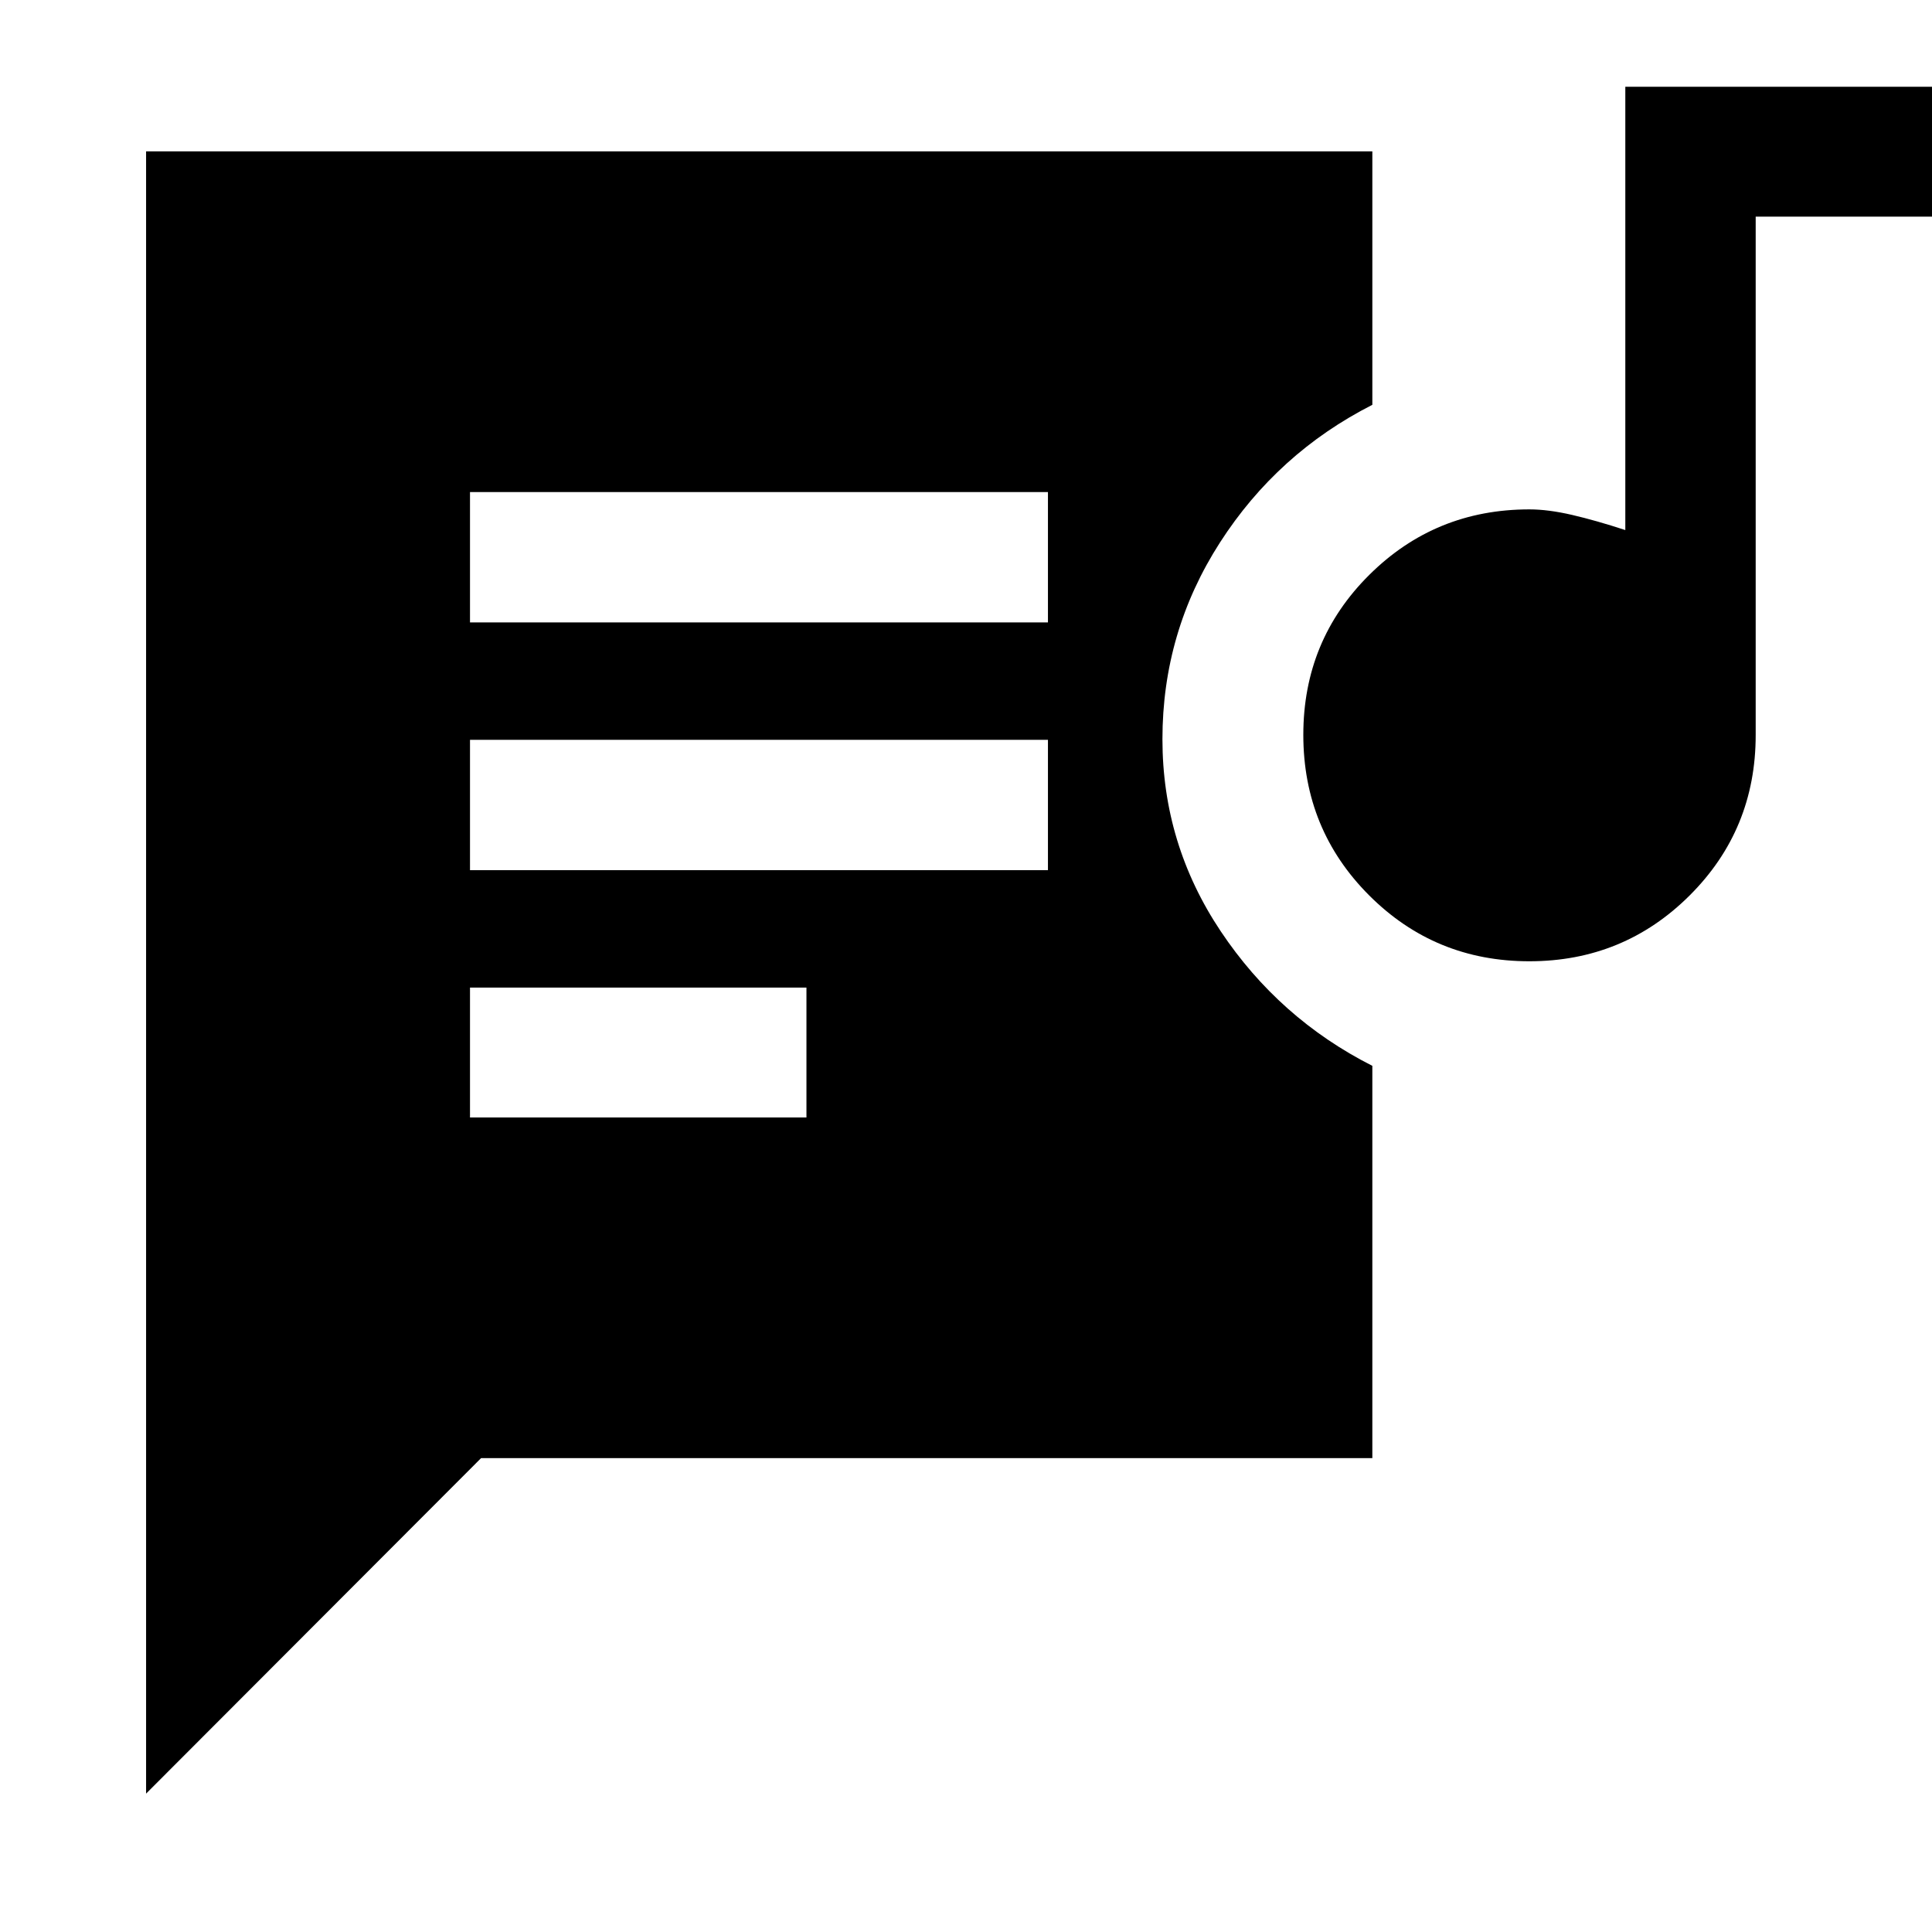 <svg xmlns="http://www.w3.org/2000/svg" height="48" viewBox="0 -960 960 960" width="48"><path d="M233.54-404.74h167.18v-64.54H233.54v64.54Zm526.37-77.61q-46.87 0-79.58-32.74-32.72-32.75-32.72-79.77 0-46.92 32.76-79.47 32.76-32.56 79.55-32.56 9.4 0 21.28 2.76 11.89 2.76 26.41 7.52v-220.28h154.78v64.54h-90v257.61q0 46.97-32.81 79.68-32.8 32.71-79.67 32.71Zm-526.37-45.26h287.18v-64.78H233.54v64.78Zm0-123.11h287.18v-64.78H233.54v64.78ZM72.59-68.76v-816.02h609.32v125.93q-47.15 24-75.73 68.44-28.57 44.45-28.57 97.7 0 52.08 28.97 95.46 28.97 43.38 75.33 66.86v194.93H239.04L72.59-68.76Z"/></svg>